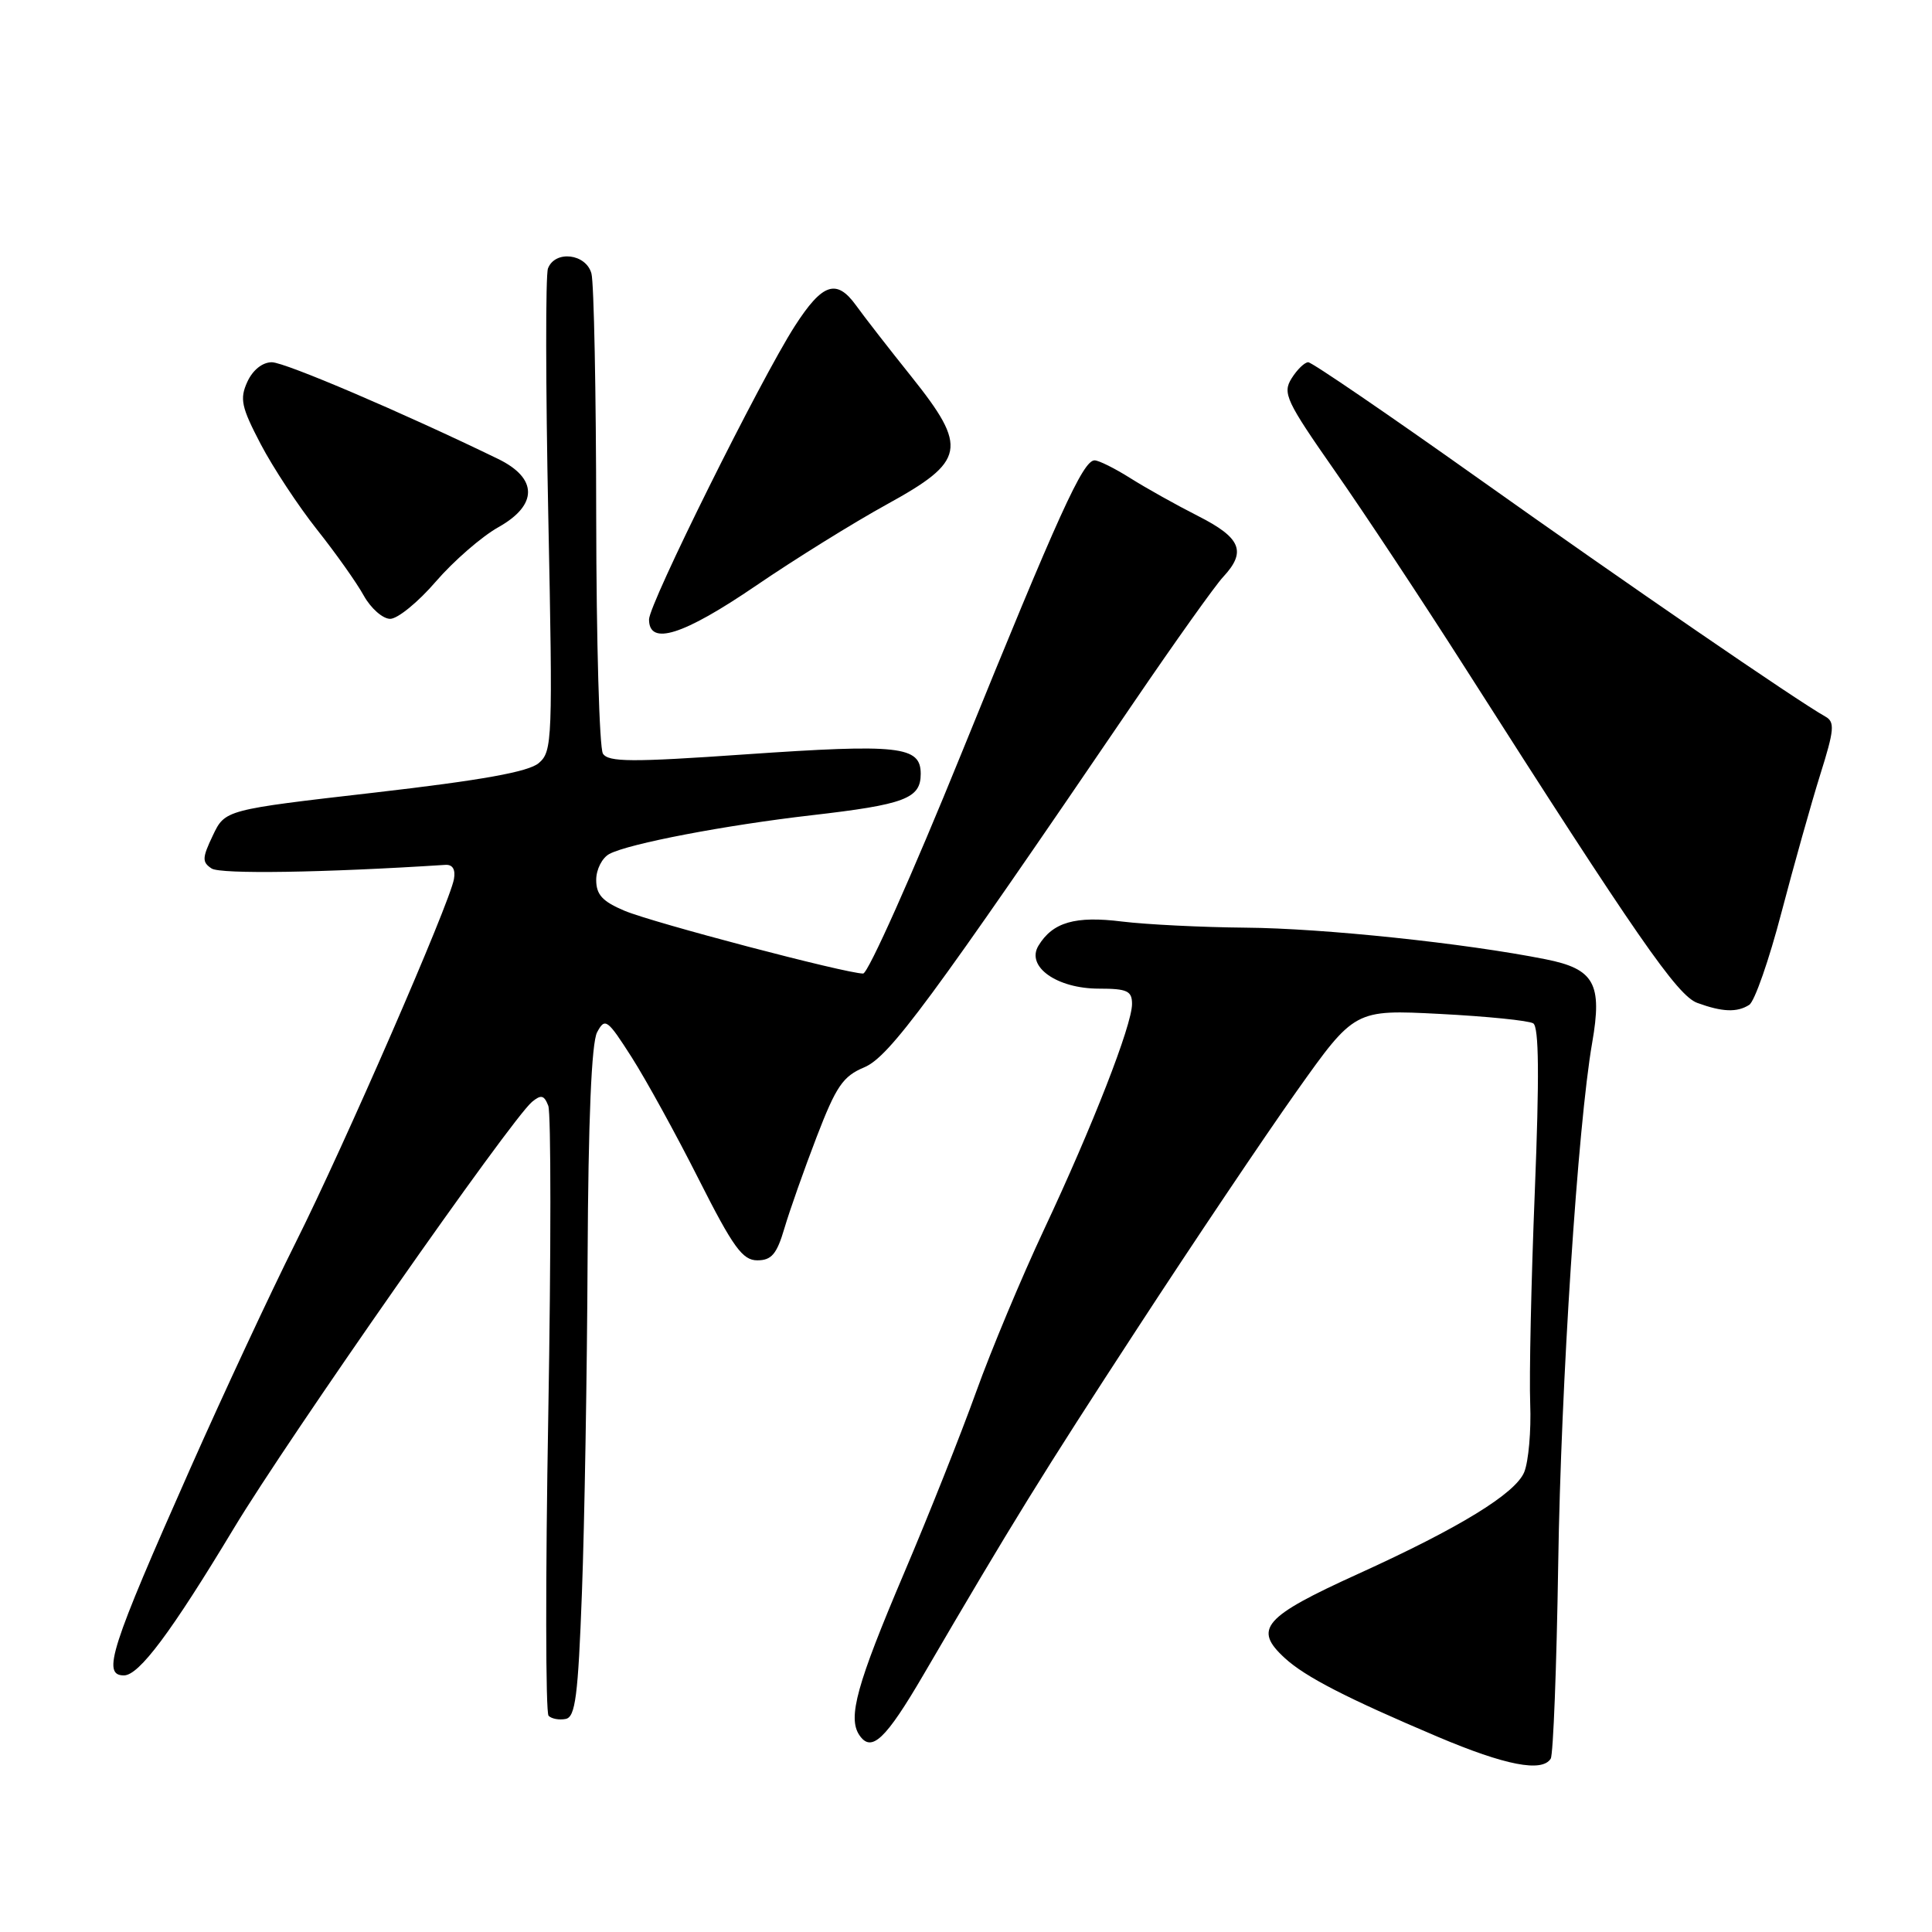<?xml version="1.0" encoding="UTF-8" standalone="no"?>
<!DOCTYPE svg PUBLIC "-//W3C//DTD SVG 1.1//EN" "http://www.w3.org/Graphics/SVG/1.1/DTD/svg11.dtd" >
<svg xmlns="http://www.w3.org/2000/svg" xmlns:xlink="http://www.w3.org/1999/xlink" version="1.1" viewBox="0 0 256 256">
 <g >
 <path fill="currentColor"
d=" M 205.48 233.03 C 205.81 232.49 206.26 220.90 206.47 207.28 C 206.83 183.31 209.07 149.10 210.97 138.18 C 212.34 130.34 211.26 128.39 204.81 127.11 C 194.14 124.98 175.32 123.00 165.04 122.92 C 159.24 122.87 151.88 122.50 148.69 122.11 C 142.48 121.33 139.48 122.20 137.60 125.31 C 135.92 128.08 140.04 131.00 145.61 131.00 C 149.36 131.00 150.00 131.30 150.00 133.03 C 150.00 135.83 144.77 149.23 138.33 162.94 C 135.38 169.23 131.33 178.90 129.34 184.44 C 127.35 189.97 123.05 200.80 119.77 208.50 C 113.53 223.18 112.31 227.58 113.86 229.90 C 115.46 232.29 117.33 230.53 122.39 221.87 C 134.15 201.74 138.10 195.35 150.72 176.00 C 158.07 164.72 167.55 150.61 171.79 144.63 C 179.50 133.77 179.50 133.77 190.79 134.35 C 197.00 134.67 202.56 135.23 203.16 135.60 C 203.92 136.07 203.98 142.63 203.37 157.88 C 202.89 169.77 202.62 182.43 202.76 186.00 C 202.90 189.57 202.54 193.65 201.97 195.06 C 200.80 197.90 193.40 202.44 180.00 208.53 C 167.40 214.25 166.02 215.84 170.25 219.71 C 172.96 222.20 178.50 225.04 190.50 230.13 C 199.47 233.93 204.34 234.87 205.48 233.03 Z  M 77.11 210.99 C 77.45 201.92 77.79 181.98 77.86 166.68 C 77.95 148.33 78.38 138.16 79.12 136.78 C 80.17 134.82 80.46 135.02 83.70 140.09 C 85.60 143.07 89.60 150.34 92.58 156.25 C 97.15 165.29 98.39 167.00 100.35 167.00 C 102.23 167.00 102.93 166.18 103.94 162.75 C 104.63 160.41 106.55 154.97 108.21 150.65 C 110.79 143.94 111.69 142.61 114.51 141.43 C 117.84 140.04 123.20 132.78 150.28 93.00 C 155.71 85.03 161.02 77.57 162.08 76.44 C 165.20 73.09 164.44 71.26 158.76 68.38 C 155.88 66.92 151.84 64.66 149.78 63.36 C 147.72 62.06 145.59 61.00 145.04 61.00 C 143.50 61.00 140.31 68.02 127.43 99.75 C 120.90 115.84 115.02 129.00 114.37 129.00 C 112.12 129.00 86.50 122.26 82.75 120.68 C 79.83 119.45 79.00 118.55 79.00 116.59 C 79.00 115.20 79.79 113.66 80.75 113.15 C 83.34 111.78 96.12 109.34 107.50 108.03 C 119.92 106.60 122.00 105.81 122.00 102.54 C 122.00 98.86 119.20 98.55 98.74 99.96 C 83.68 101.01 80.61 100.99 79.89 99.86 C 79.42 99.11 79.02 85.00 79.00 68.50 C 78.99 52.00 78.70 37.49 78.37 36.25 C 77.66 33.60 73.55 33.12 72.61 35.57 C 72.28 36.43 72.30 51.17 72.65 68.32 C 73.25 98.09 73.20 99.57 71.39 101.11 C 70.04 102.27 63.88 103.38 49.66 105.02 C 29.82 107.30 29.82 107.30 28.20 110.71 C 26.78 113.68 26.76 114.24 28.04 115.08 C 29.22 115.85 42.84 115.64 59.00 114.60 C 59.97 114.53 60.38 115.20 60.15 116.48 C 59.59 119.70 45.56 151.92 39.15 164.70 C 35.90 171.19 29.64 184.60 25.25 194.50 C 14.61 218.49 13.48 222.00 16.42 222.00 C 18.42 222.00 22.66 216.33 30.99 202.50 C 38.22 190.49 67.72 148.31 70.50 146.00 C 71.70 145.01 72.10 145.11 72.65 146.52 C 73.02 147.49 73.02 165.91 72.65 187.46 C 72.27 209.01 72.29 226.96 72.69 227.35 C 73.08 227.75 74.10 227.94 74.95 227.77 C 76.24 227.53 76.60 224.76 77.11 210.99 Z  M 231.78 133.15 C 232.49 132.71 234.41 127.20 236.05 120.92 C 237.70 114.64 240.01 106.41 241.19 102.64 C 243.06 96.70 243.15 95.66 241.87 94.95 C 238.15 92.87 215.55 77.36 195.86 63.37 C 183.96 54.92 173.83 48.00 173.35 48.00 C 172.87 48.00 171.88 48.96 171.14 50.14 C 169.92 52.10 170.41 53.14 176.87 62.39 C 180.76 67.95 188.53 79.70 194.14 88.50 C 216.91 124.21 222.25 131.92 224.90 132.89 C 228.21 134.10 230.17 134.18 231.78 133.15 Z  M 100.15 77.62 C 105.29 74.11 113.10 69.26 117.50 66.84 C 127.96 61.09 128.30 59.34 120.77 49.91 C 117.87 46.29 114.57 42.05 113.44 40.48 C 110.85 36.89 108.98 37.51 105.32 43.20 C 100.78 50.26 86.00 80.00 86.00 82.08 C 86.00 85.61 90.51 84.19 100.15 77.62 Z  M 57.75 77.06 C 60.09 74.35 63.82 71.10 66.05 69.85 C 71.29 66.91 71.27 63.37 66.00 60.81 C 53.29 54.64 37.75 48.00 36.02 48.00 C 34.77 48.00 33.49 49.03 32.77 50.60 C 31.74 52.86 31.98 53.94 34.54 58.84 C 36.17 61.95 39.52 67.04 42.00 70.17 C 44.48 73.29 47.27 77.23 48.20 78.92 C 49.14 80.61 50.72 82.00 51.70 82.00 C 52.69 82.00 55.41 79.78 57.75 77.06 Z "/>
</g>
</svg>